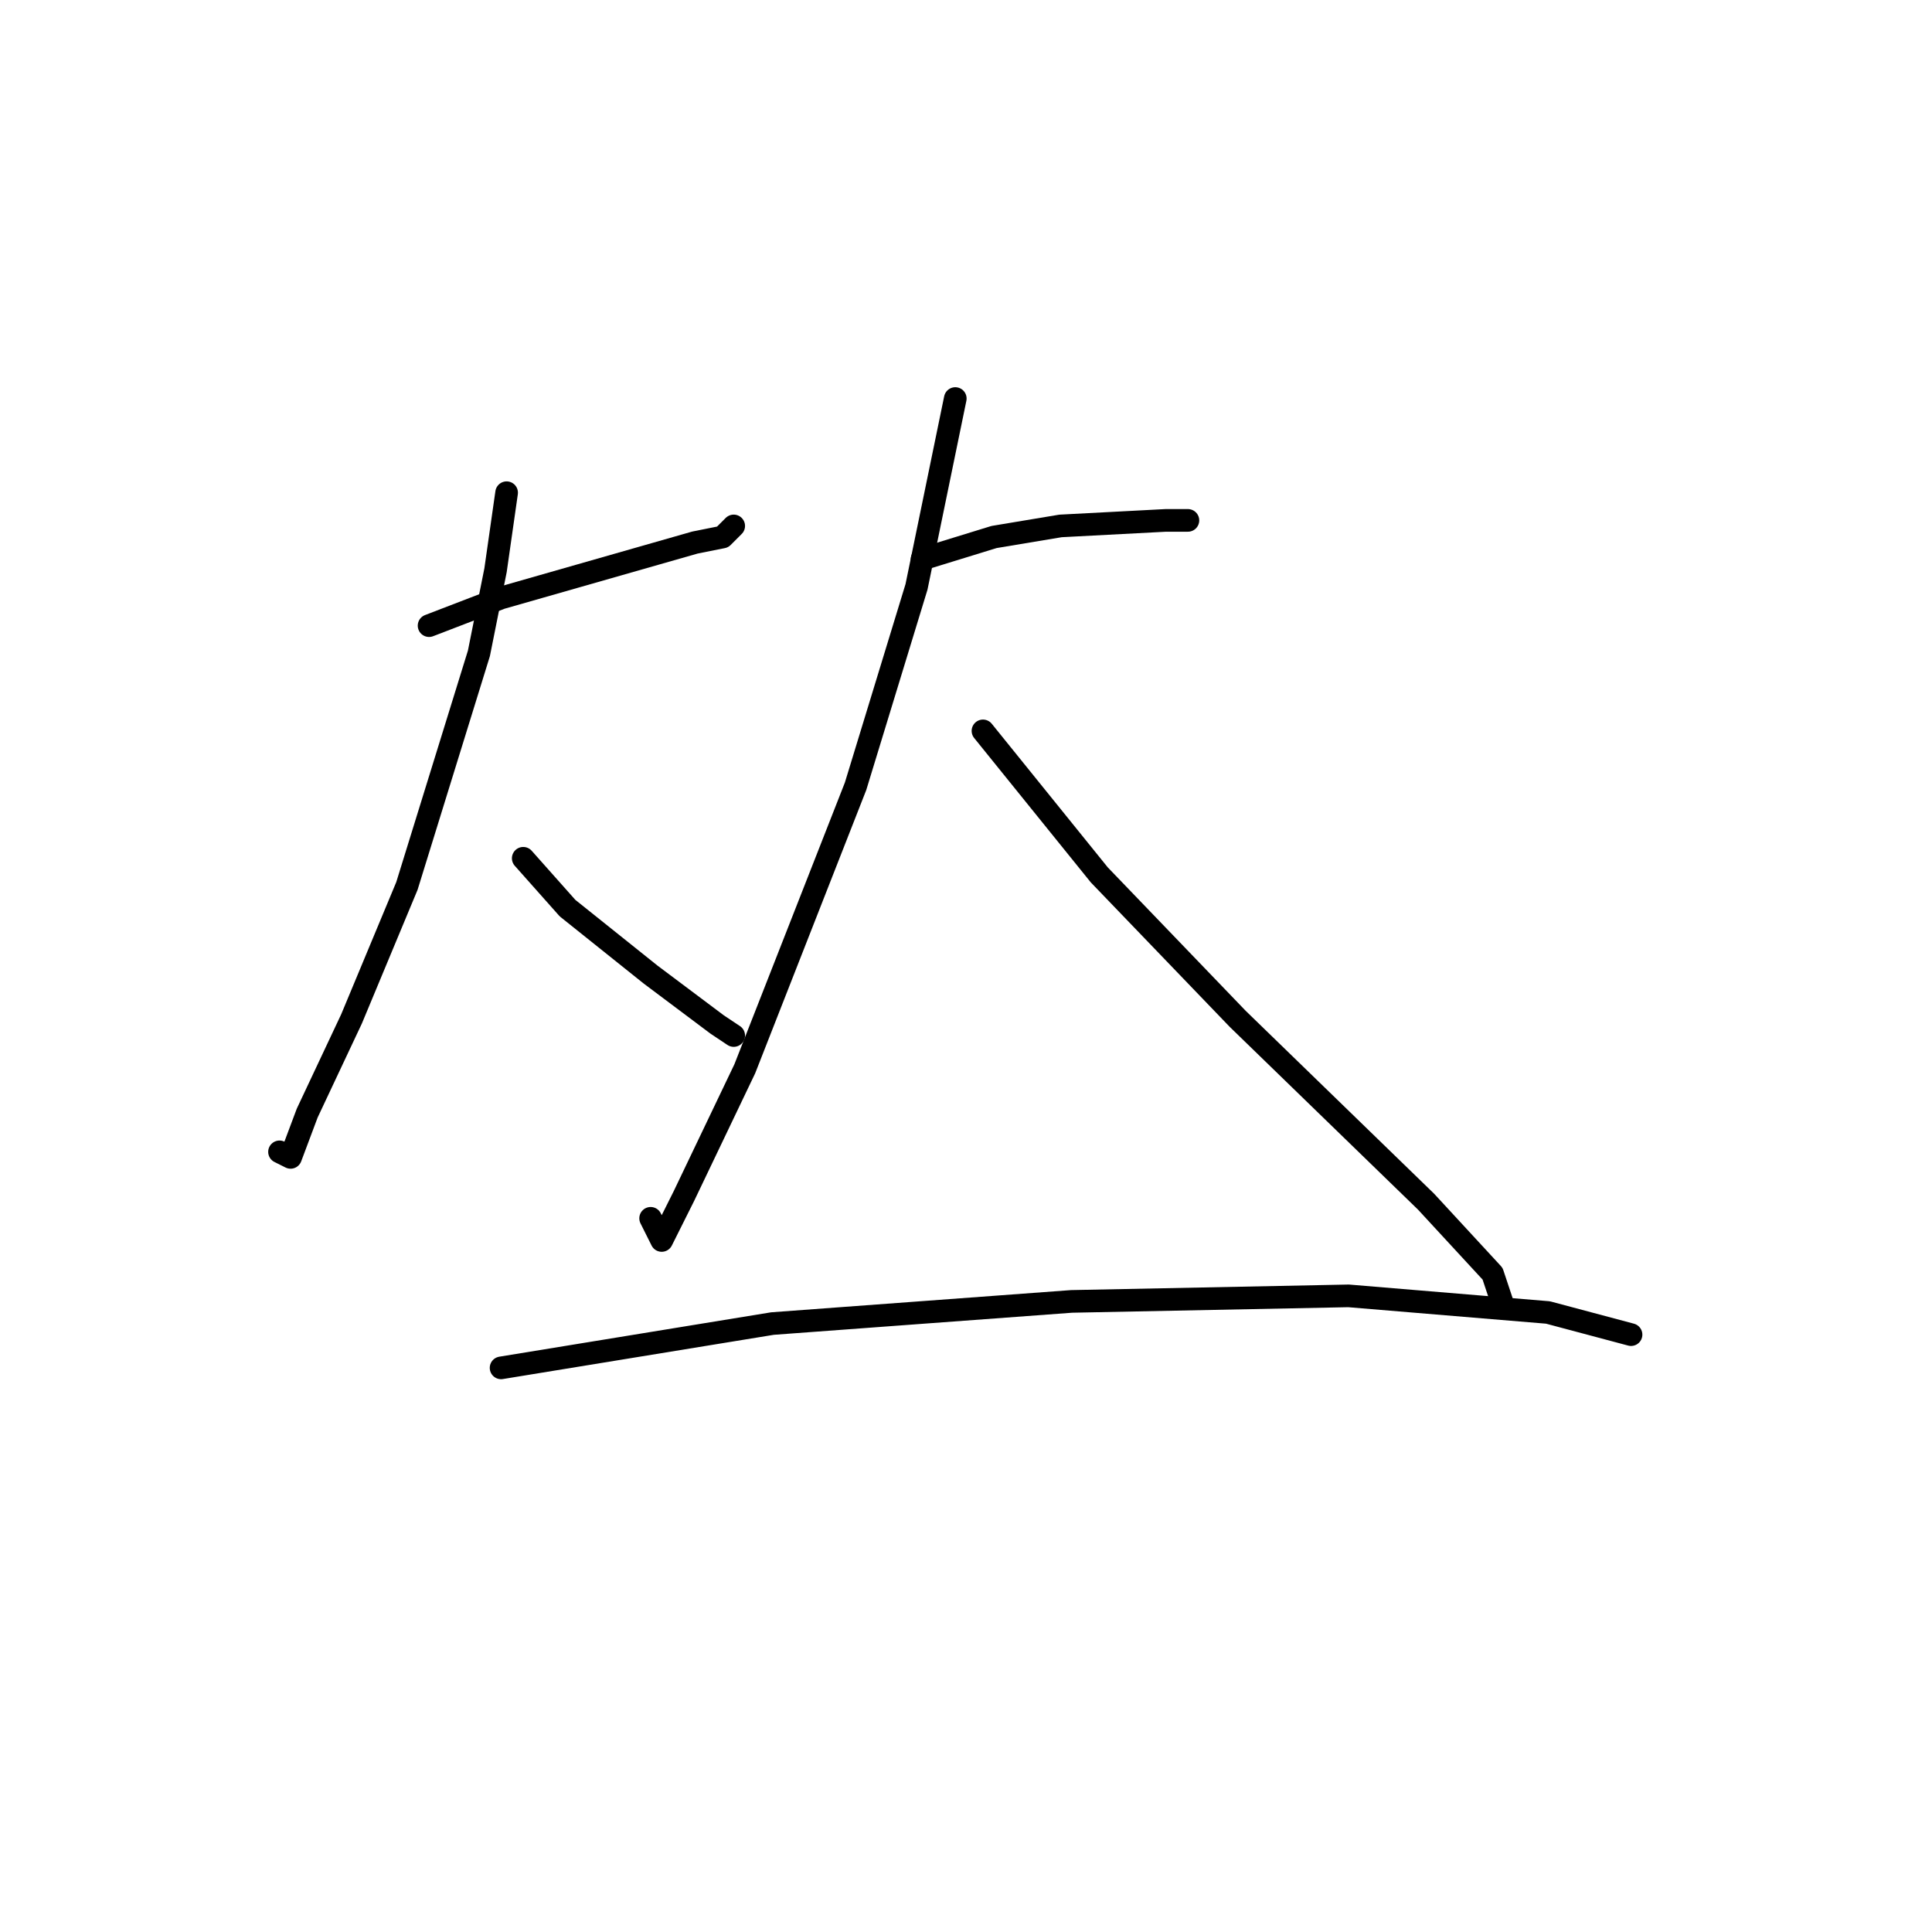 <?xml version="1.0" standalone="no"?>
    <svg width="256" height="256" xmlns="http://www.w3.org/2000/svg" version="1.1">
    <polyline stroke="black" stroke-width="3" stroke-linecap="round" fill="transparent" stroke-linejoin="round" points="56.854 82.901 66.395 79.231 81.808 74.827 92.084 71.891 95.753 71.157 97.221 69.689 97.221 69.689 " />
        <polyline stroke="black" stroke-width="3" stroke-linecap="round" fill="transparent" stroke-linejoin="round" points="67.129 65.286 65.661 75.561 63.459 86.57 53.918 117.396 46.579 135.011 40.707 147.488 38.505 153.36 37.037 152.626 37.037 152.626 " />
        <polyline stroke="black" stroke-width="3" stroke-linecap="round" fill="transparent" stroke-linejoin="round" points="69.331 113.726 75.203 120.332 86.212 129.139 92.084 133.543 95.019 135.745 97.221 137.213 97.221 137.213 " />
        <polyline stroke="black" stroke-width="3" stroke-linecap="round" fill="transparent" stroke-linejoin="round" points="122.176 74.093 131.717 71.157 140.524 69.689 154.469 68.955 157.405 68.955 157.405 68.955 " />
        <polyline stroke="black" stroke-width="3" stroke-linecap="round" fill="transparent" stroke-linejoin="round" points="126.579 52.809 121.442 77.763 113.368 104.185 98.689 141.617 90.616 158.498 87.68 164.369 86.212 161.433 86.212 161.433 " />
        <polyline stroke="black" stroke-width="3" stroke-linecap="round" fill="transparent" stroke-linejoin="round" points="130.249 96.846 145.662 115.928 164.011 135.011 188.965 159.231 197.773 168.773 199.24 173.177 199.24 173.177 " />
        <polyline stroke="black" stroke-width="3" stroke-linecap="round" fill="transparent" stroke-linejoin="round" points="66.395 181.25 102.359 175.378 141.992 172.443 178.69 171.709 205.112 173.91 216.121 176.846 216.121 176.846 " />
        </svg>